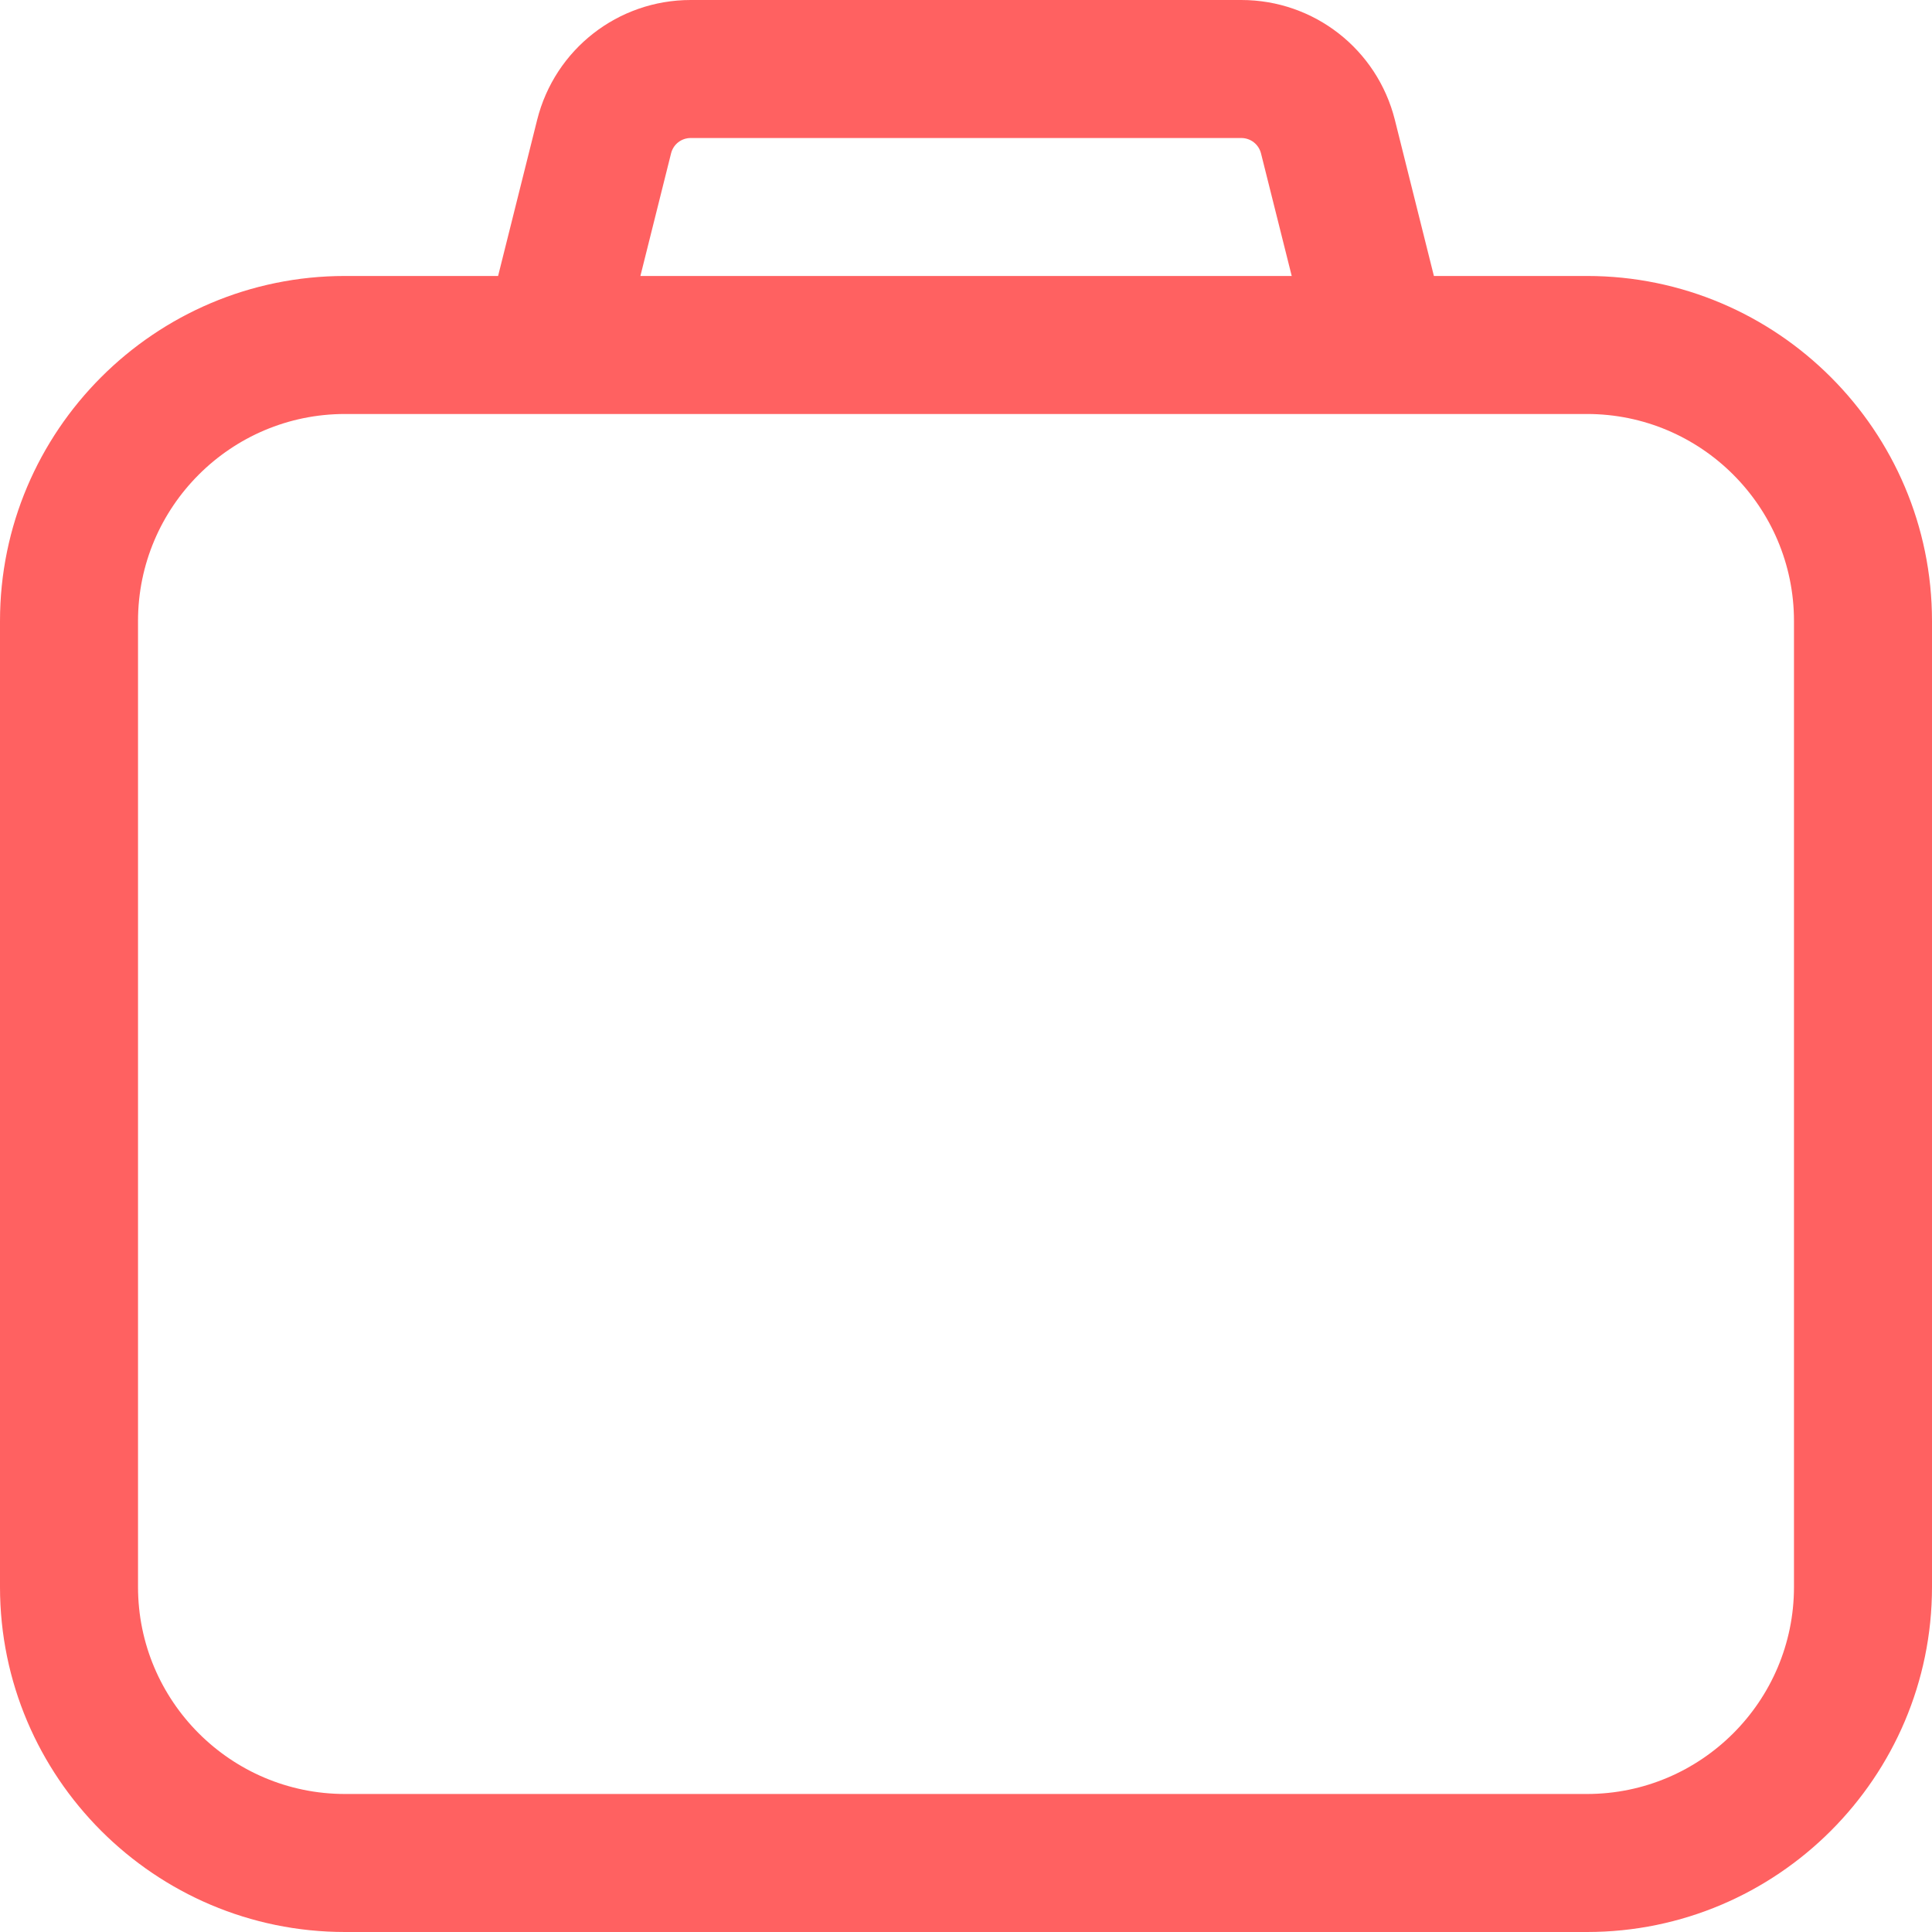 <svg width="32" height="32" viewBox="0 0 32 32" fill="none" xmlns="http://www.w3.org/2000/svg">
<path d="M26.286 4.571H23.75L23.103 1.984C22.809 0.816 21.765 0 20.56 0H11.44C10.236 0 9.19 0.816 8.897 1.985L8.25 4.571H5.714C2.564 4.571 0 7.135 0 10.286V26.286C0 29.436 2.564 32 5.714 32H26.286C29.436 32 32 29.436 32 26.286V10.286C32 7.135 29.436 4.571 26.286 4.571H26.286ZM11.115 2.54C11.152 2.39 11.286 2.286 11.44 2.286H20.56C20.715 2.286 20.848 2.391 20.886 2.54L21.395 4.571H10.607L11.115 2.54ZM29.714 26.285C29.714 28.176 28.176 29.714 26.286 29.714H5.714C3.824 29.714 2.286 28.176 2.286 26.285V10.286C2.286 8.395 3.824 6.857 5.714 6.857H26.286C28.176 6.857 29.714 8.395 29.714 10.286V26.285Z" fill="#FF6161"/>
</svg>
